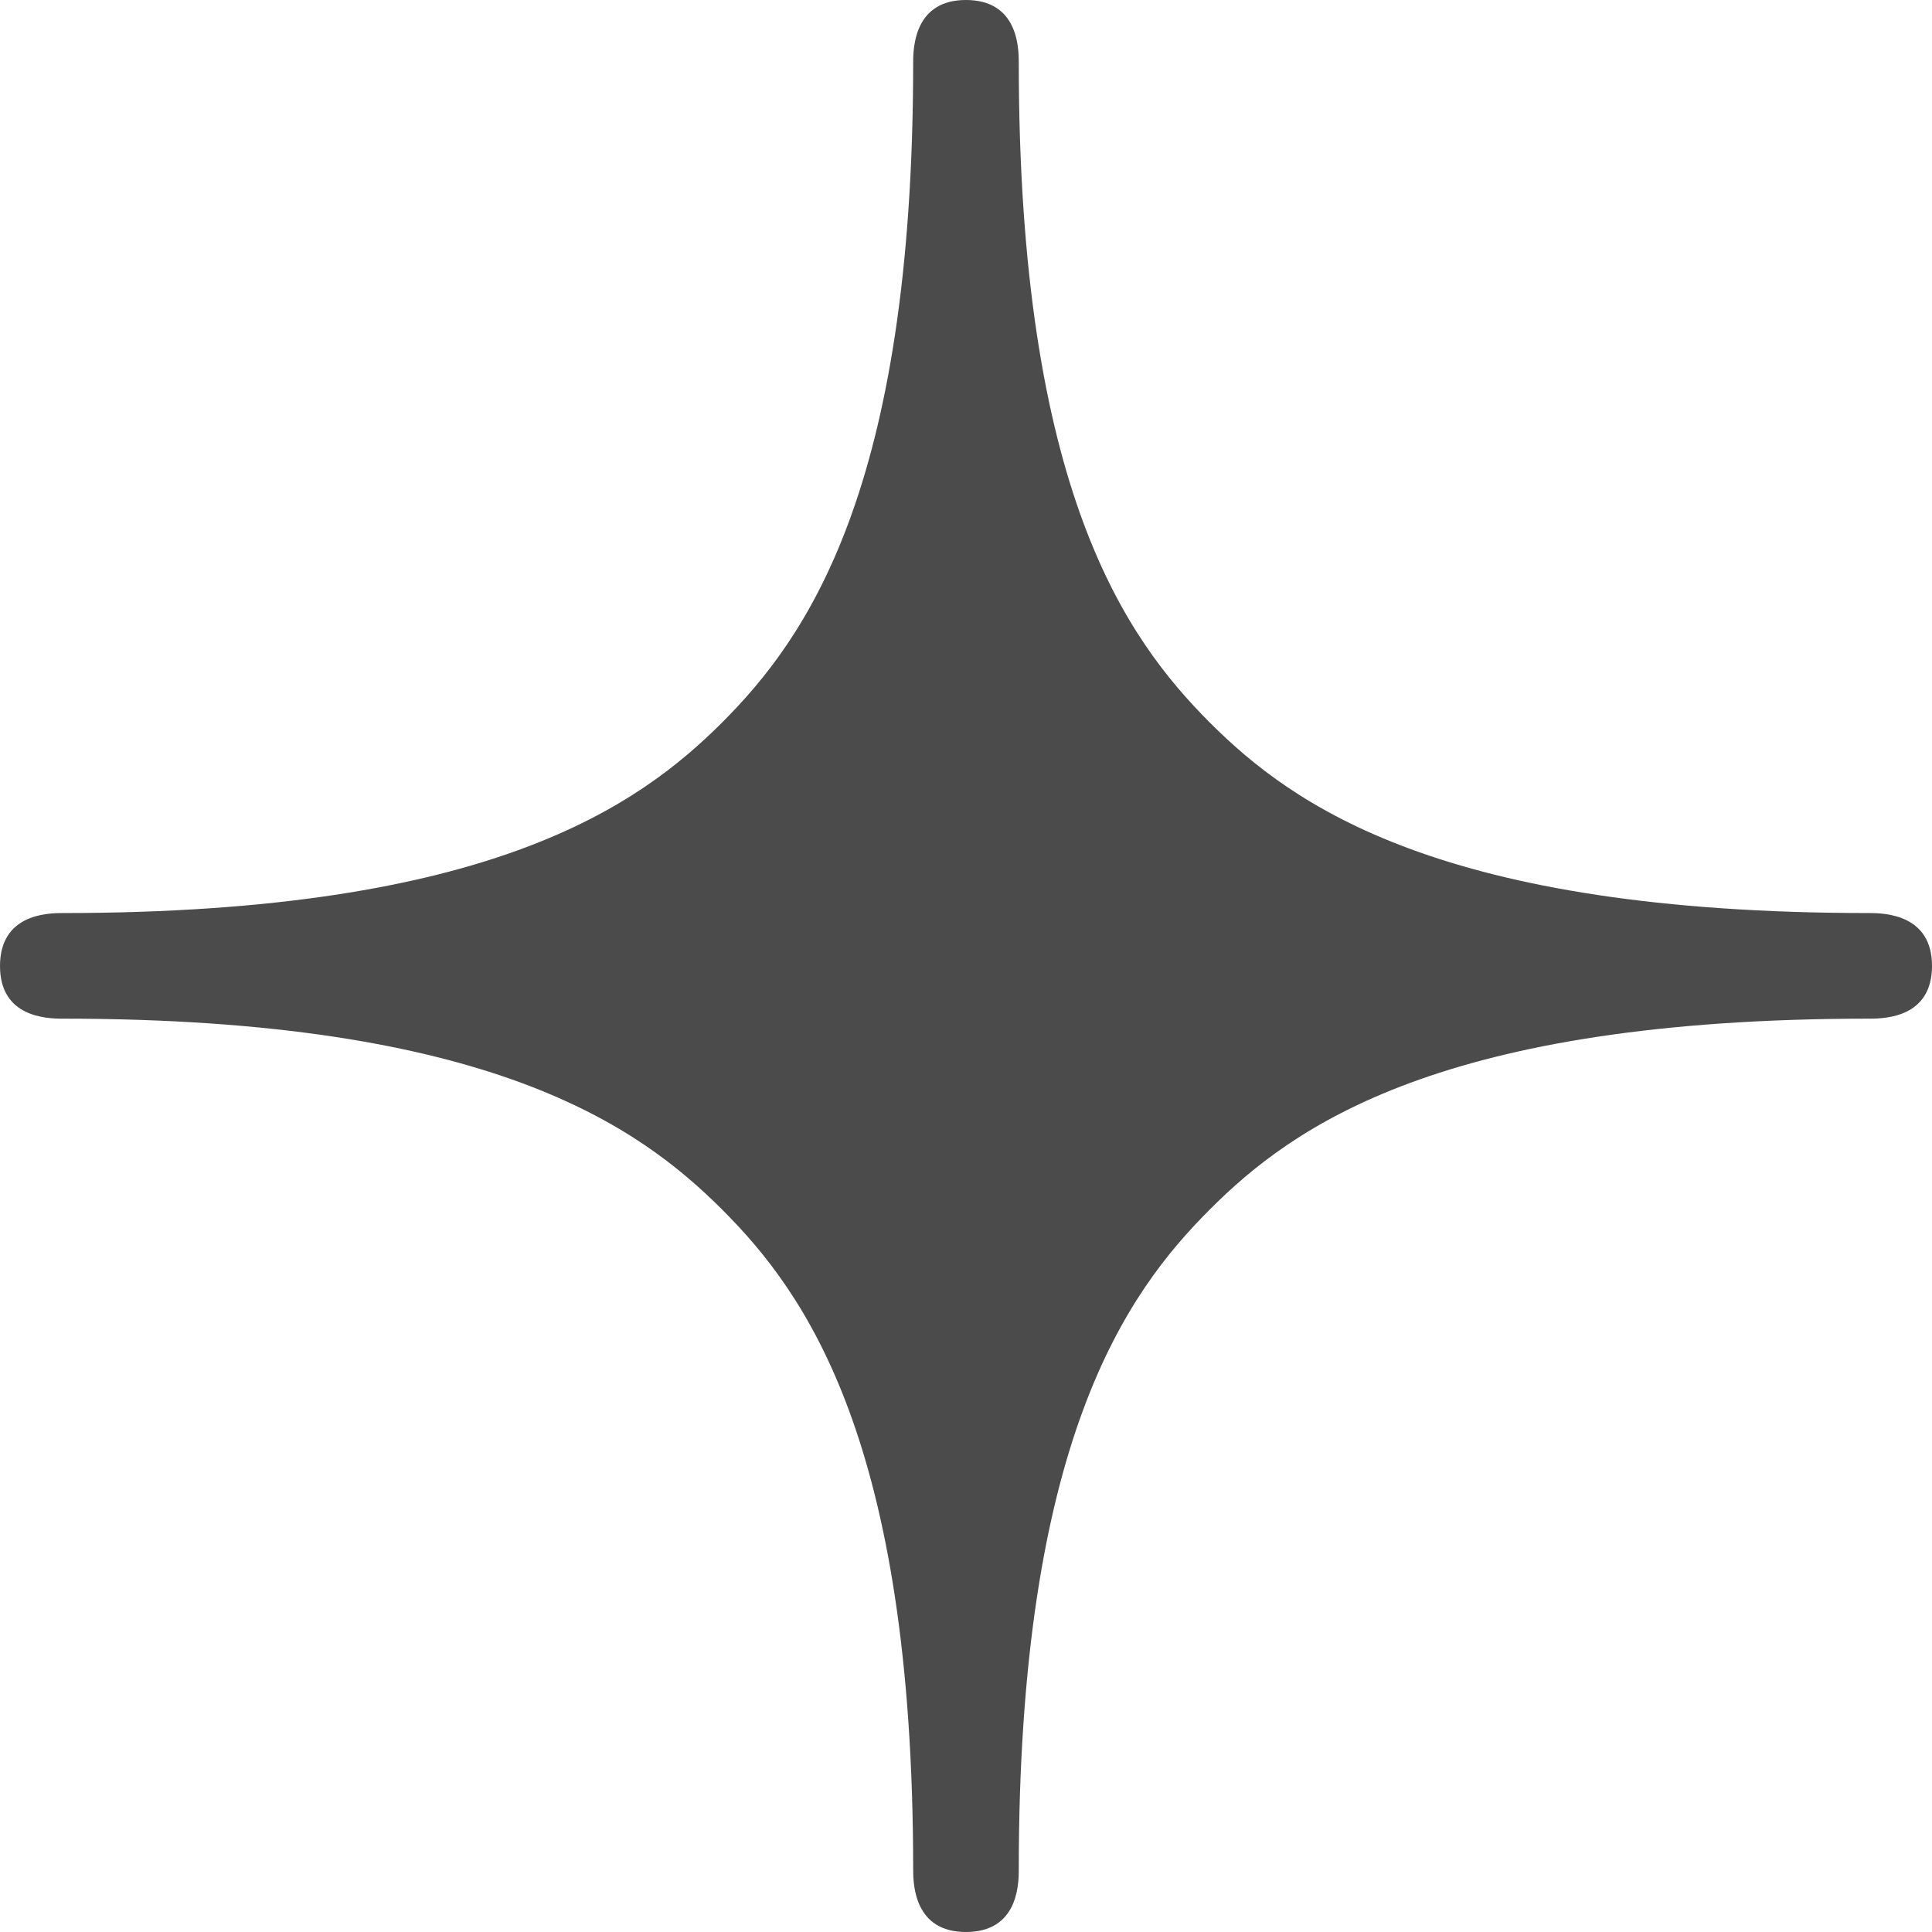 <!--?xml version="1.0" encoding="utf-8"?-->
<!-- Generator: Adobe Illustrator 15.1.0, SVG Export Plug-In . SVG Version: 6.00 Build 0)  -->

<svg version="1.1" id="_x32_" xmlns="http://www.w3.org/2000/svg" xmlns:xlink="http://www.w3.org/1999/xlink" x="0px" y="0px" width="512px" height="512px" viewBox="0 0 512 512" style="width: 256px; height: 256px; opacity: 1;" xml:space="preserve">
<style type="text/css">

	.st0{fill:#4B4B4B;}

</style>
<g>
	<path class="st0" d="M495.469,241.969c-113.594,0-152.875-28.5-174.906-50.531c-22.031-22.125-50.578-61.344-50.578-174.922
		c0-4.328-0.453-16.516-14.016-16.516C242.531,0,242,12.188,242,16.516c0,113.578-28.563,152.797-50.594,174.922
		c-22.094,22.031-61.375,50.531-174.906,50.531c-4.344,0-16.5,0.5-16.5,14.047c0,13.453,12.156,13.938,16.5,13.938
		c113.531,0,152.813,28.578,174.906,50.625C213.438,342.625,242,381.922,242,495.5c0,4.344,0.531,16.5,13.969,16.5
		c13.563,0,14.016-12.156,14.016-16.5c0-113.578,28.547-152.875,50.578-174.922c22.031-22.078,61.313-50.625,174.906-50.625
		c4.328,0,16.531-0.422,16.531-13.984C512,242.516,499.797,241.969,495.469,241.969z" style="fill: rgb(75, 75, 75);"></path>
</g>
</svg>
